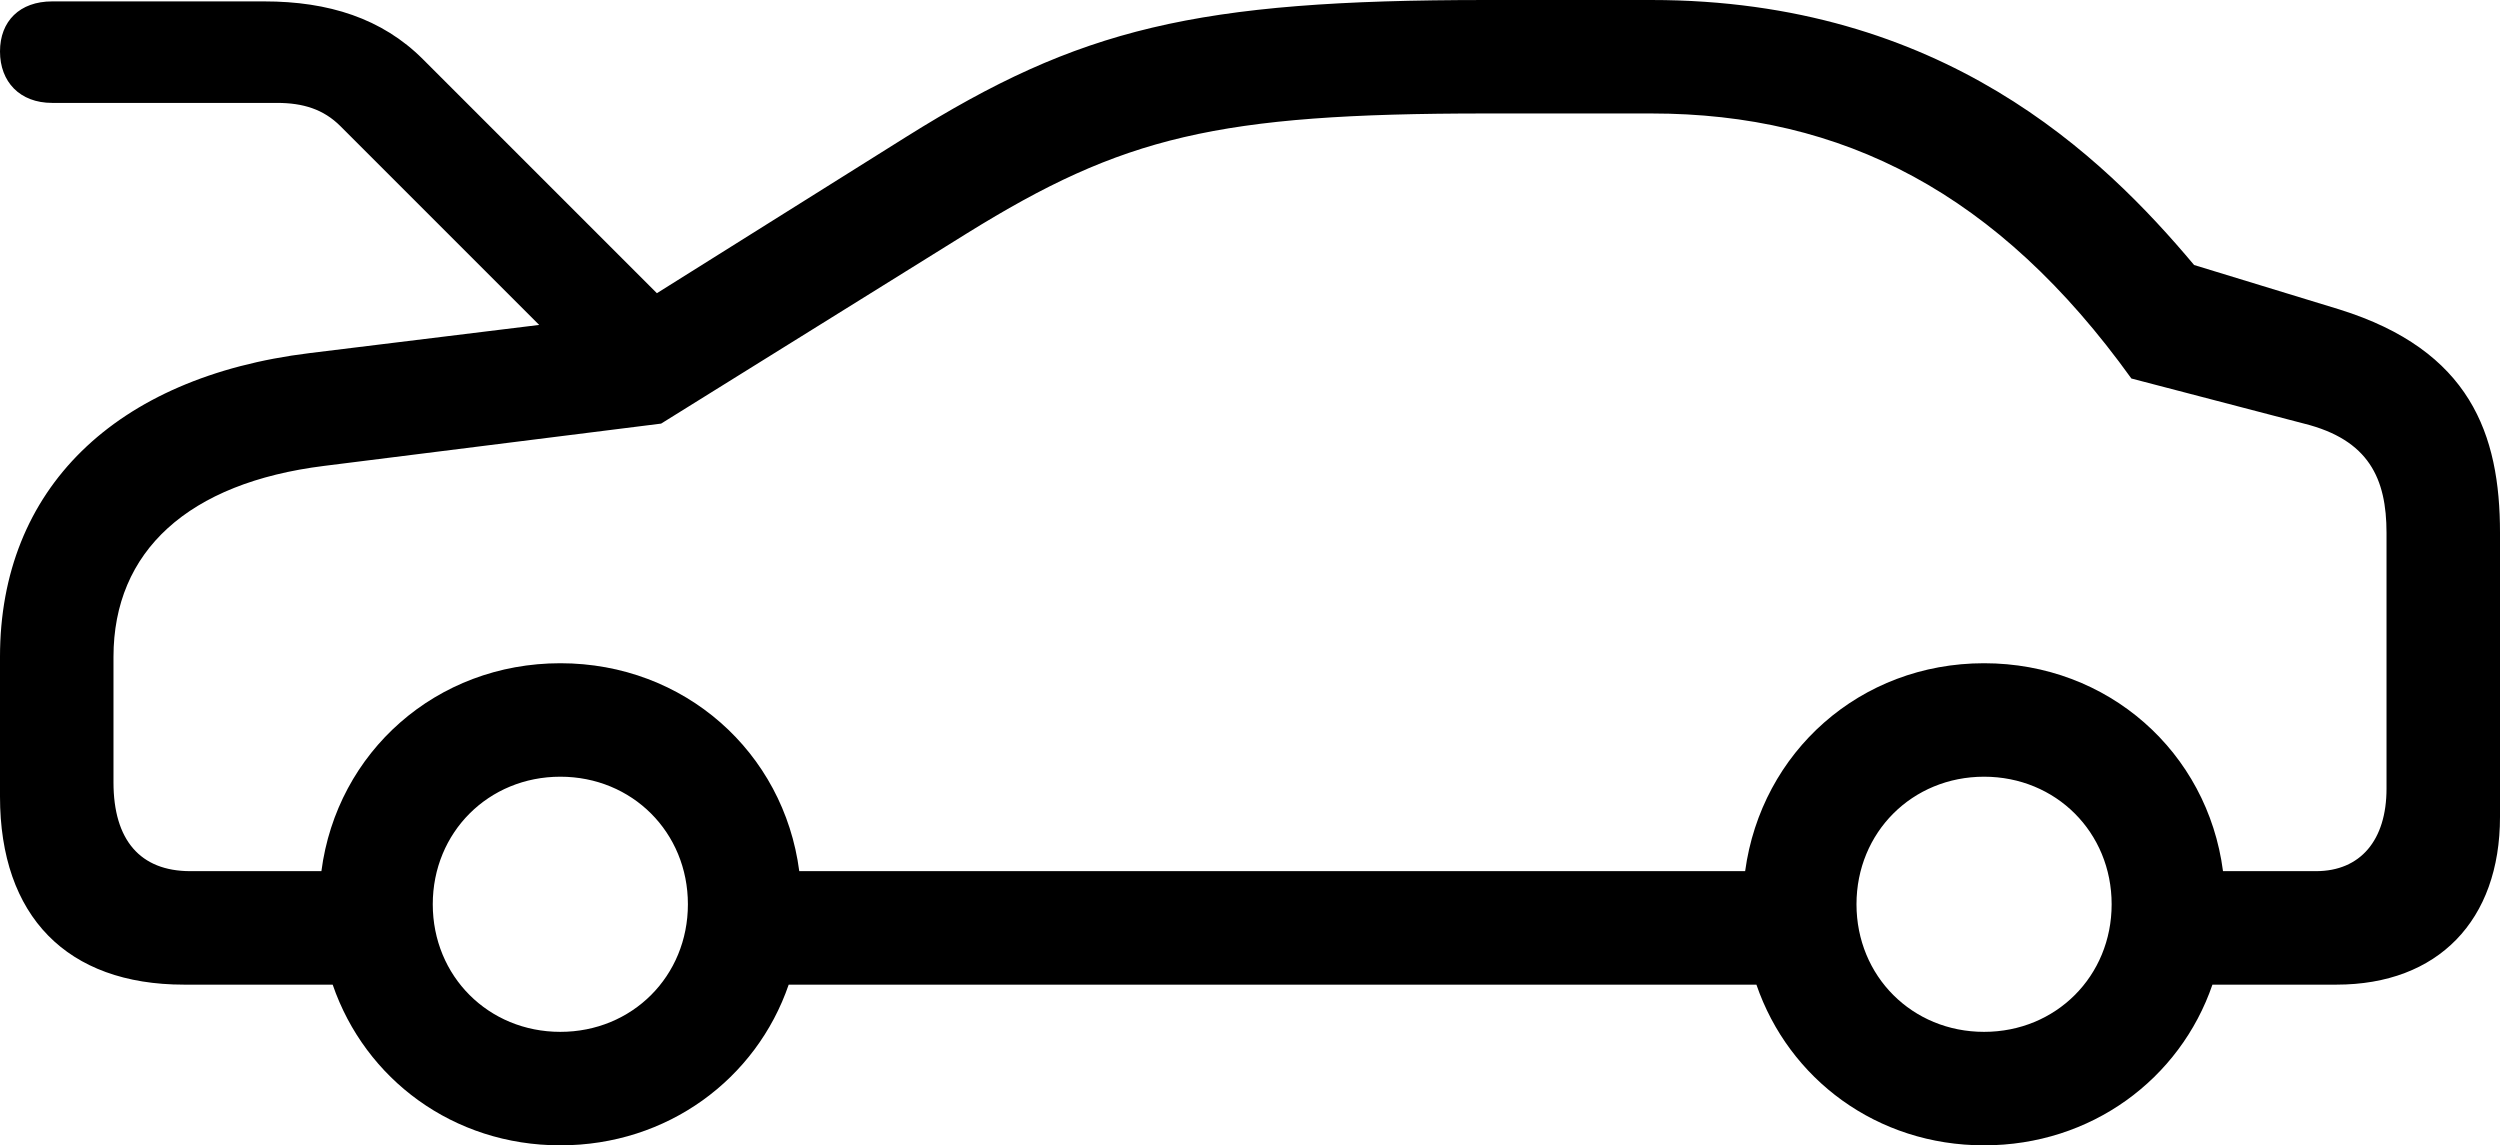 <?xml version="1.0" encoding="UTF-8" standalone="no"?>
<svg xmlns="http://www.w3.org/2000/svg"
     width="1731.934" height="793.457"
     viewBox="0 0 1731.934 793.457"
     fill="currentColor">
  <path d="M127.438 682.132H230.468C252.928 747.562 313.968 793.462 388.188 793.462C462.398 793.462 523.928 747.562 546.388 682.132H1216.798C1239.258 747.562 1300.288 793.462 1374.508 793.462C1448.728 793.462 1510.258 747.562 1532.718 682.132H1618.648C1688.968 682.132 1731.938 637.692 1731.938 565.922V369.142C1731.938 300.782 1711.428 242.672 1620.608 214.352L1520.018 183.592C1456.538 107.912 1345.698 0.002 1144.038 0.002H1029.298C828.128 0.002 748.048 19.532 627.928 94.722L455.078 203.122L292.968 41.012C264.648 12.692 227.538 0.972 183.108 0.972H36.128C13.668 0.972 -0.002 14.652 -0.002 35.642C-0.002 56.642 13.668 71.292 36.128 71.292H191.898C209.958 71.292 224.118 75.682 235.838 87.402L373.538 225.102L214.358 244.632C79.588 261.232 -0.002 338.872 -0.002 455.082V551.762C-0.002 634.762 46.388 682.132 127.438 682.132ZM1374.508 459.472C1288.578 459.472 1220.218 520.992 1208.988 603.512H553.708C542.968 520.992 474.118 459.472 388.188 459.472C302.248 459.472 233.398 520.992 222.658 603.512H131.838C97.168 603.512 78.618 582.032 78.618 541.992V455.082C78.618 381.832 130.368 334.472 224.608 322.752L458.008 293.462L669.918 161.622C777.828 94.722 842.778 78.612 1029.298 78.612H1144.038C1276.858 78.612 1384.278 133.792 1476.558 262.212L1596.188 293.462C1641.118 304.692 1653.318 331.542 1653.318 369.142V546.382C1653.318 582.032 1635.258 603.512 1604.488 603.512H1540.038C1529.298 520.992 1460.448 459.472 1374.508 459.472ZM388.188 714.842C338.378 714.842 299.808 676.272 299.808 626.462C299.808 576.662 338.378 538.082 388.188 538.082C437.988 538.082 476.558 576.662 476.558 626.462C476.558 676.272 437.988 714.842 388.188 714.842ZM1374.508 714.842C1324.708 714.842 1286.128 676.272 1286.128 626.462C1286.128 576.662 1324.708 538.082 1374.508 538.082C1424.318 538.082 1462.888 576.662 1462.888 626.462C1462.888 676.272 1424.318 714.842 1374.508 714.842Z"/>
</svg>